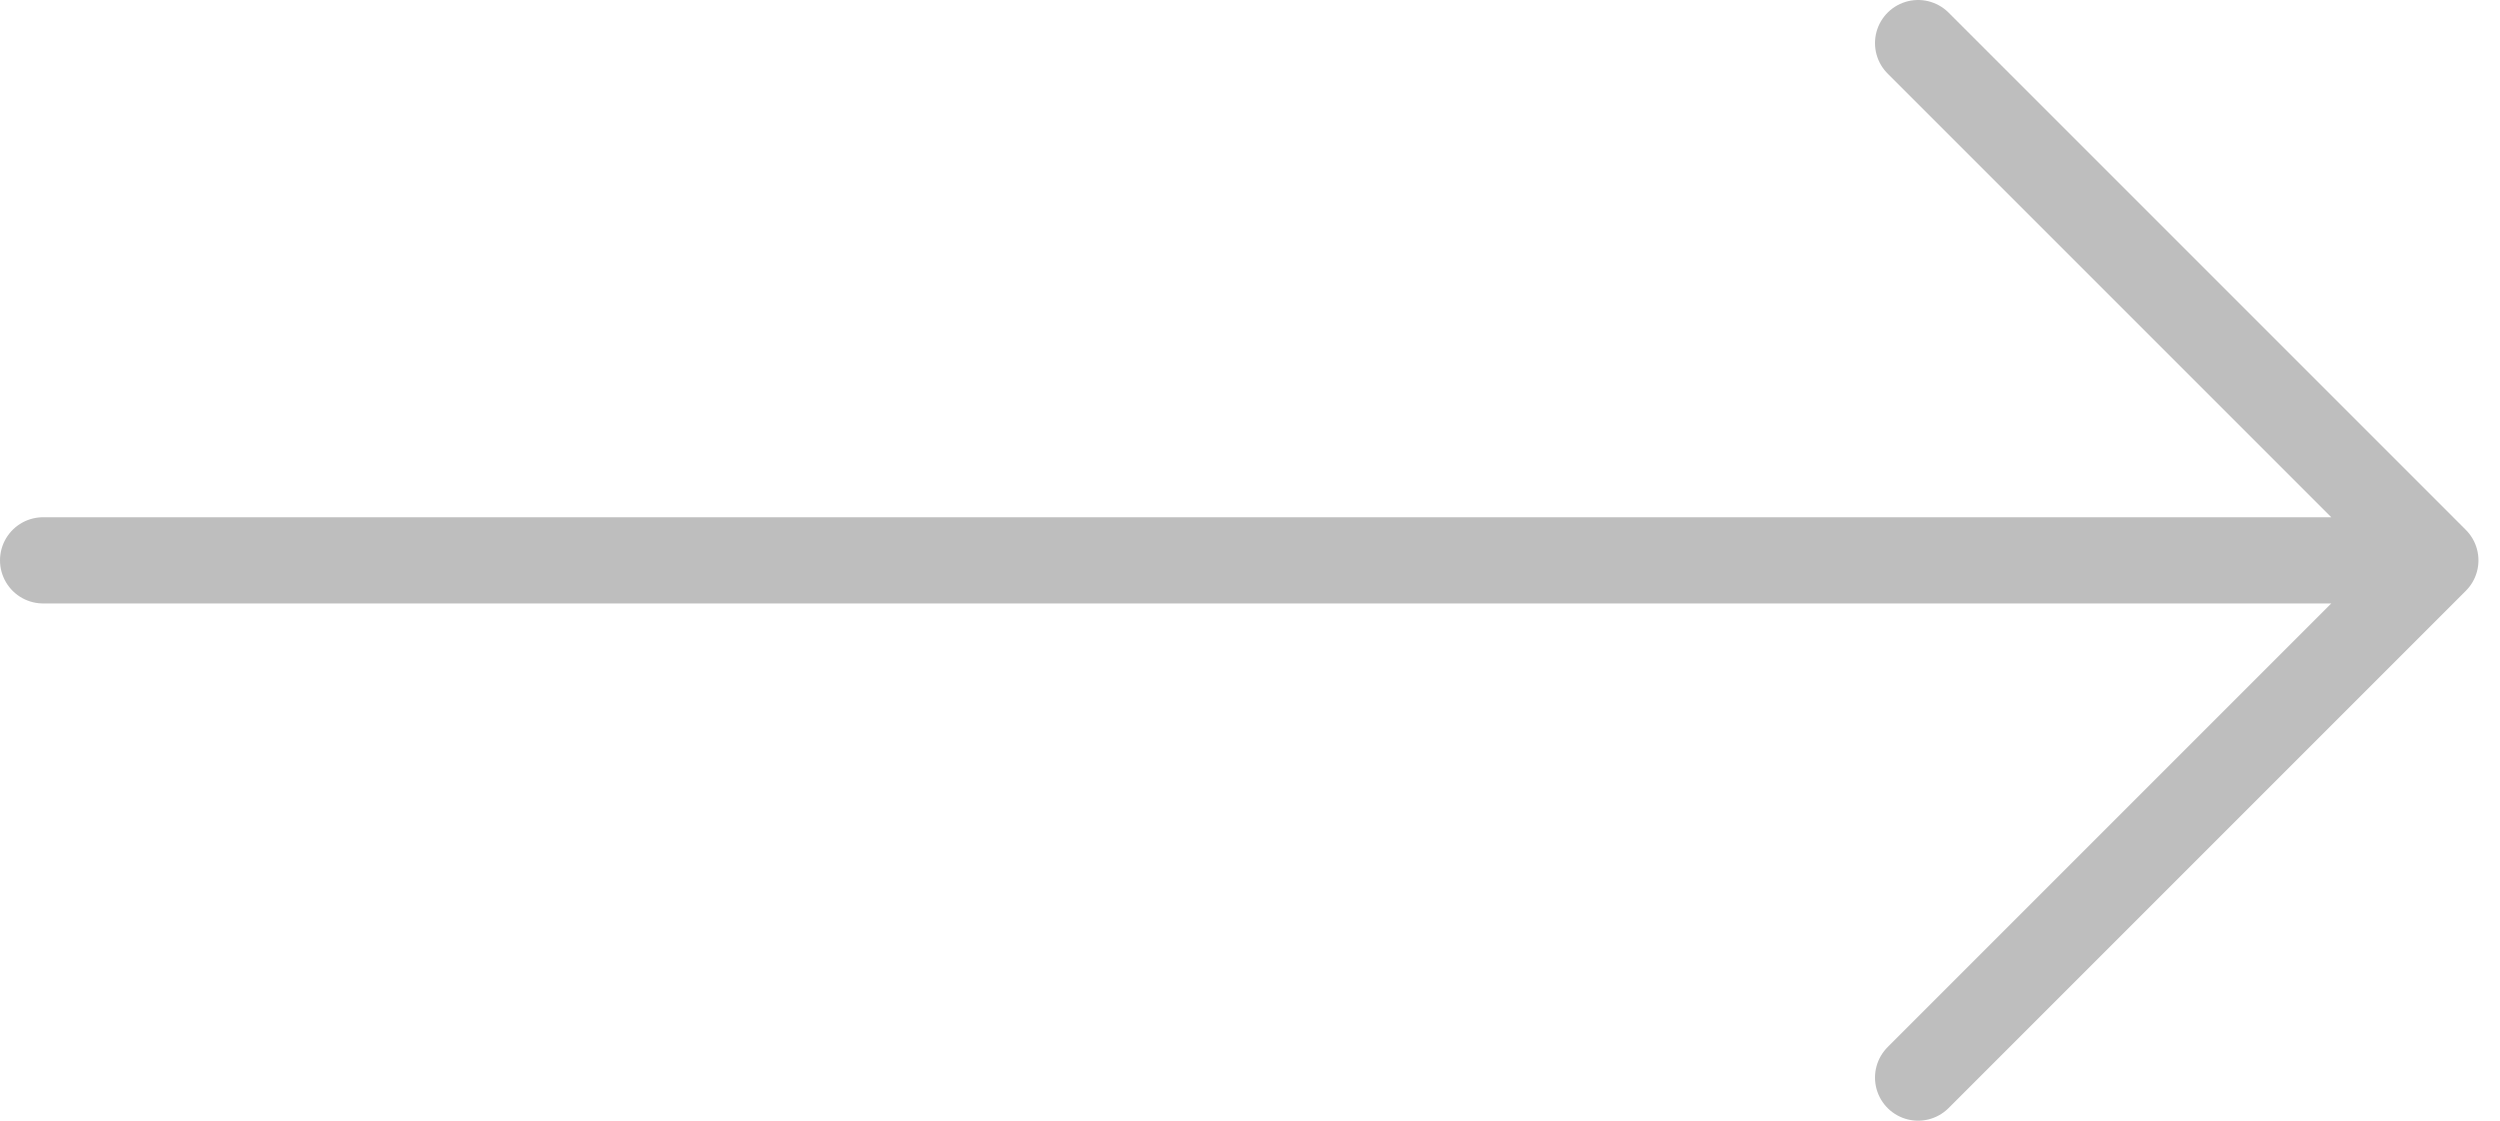 <svg width="58" height="26" viewBox="0 0 58 26" fill="none" xmlns="http://www.w3.org/2000/svg">
<path opacity="0.3" d="M1 13H56.5M56.5 13L44.5 1M56.5 13L44.5 25" stroke="#262626" stroke-width="2" stroke-linecap="round" stroke-linejoin="round"/>
</svg>
